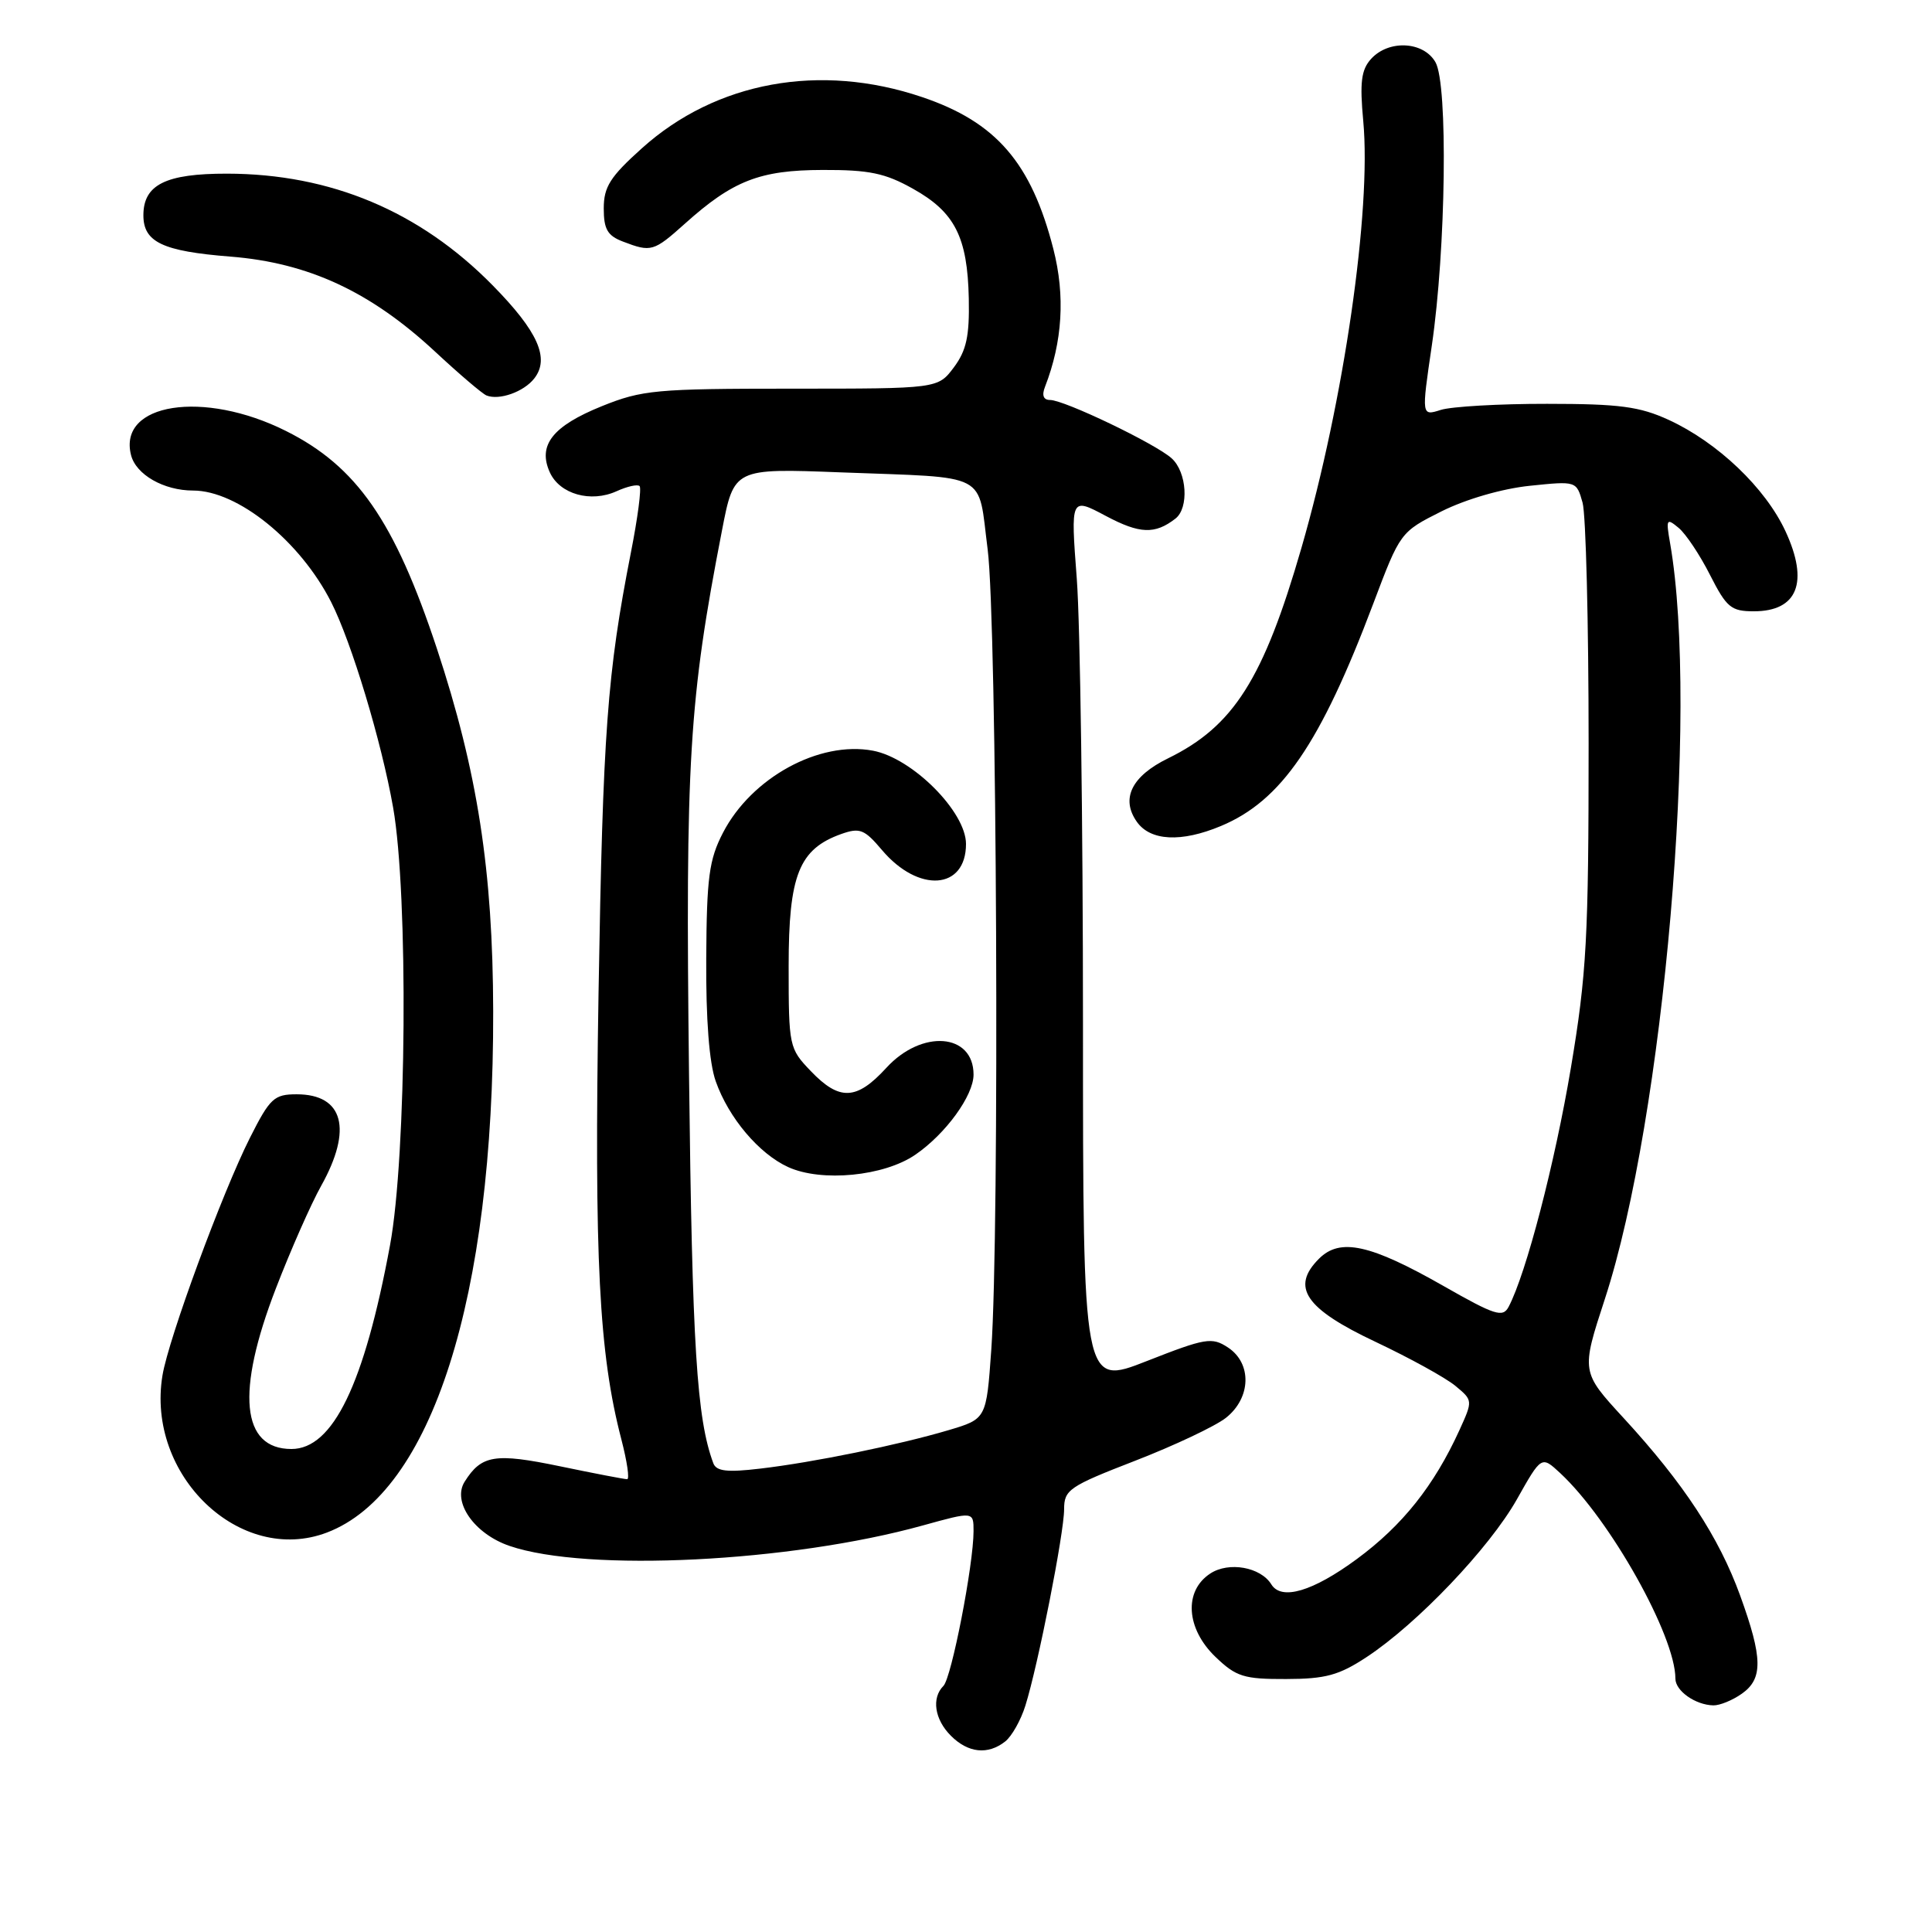 <?xml version="1.0" encoding="UTF-8" standalone="no"?>
<!DOCTYPE svg PUBLIC "-//W3C//DTD SVG 1.1//EN" "http://www.w3.org/Graphics/SVG/1.1/DTD/svg11.dtd" >
<svg xmlns="http://www.w3.org/2000/svg" xmlns:xlink="http://www.w3.org/1999/xlink" version="1.1" viewBox="0 0 256 256">
 <g >
 <path fill="currentColor"
d=" M 133.20 230.75 C 134.07 230.06 135.27 227.93 135.87 226.00 C 137.55 220.64 141.00 203.13 141.00 199.99 C 141.00 197.40 141.65 196.95 150.43 193.55 C 155.61 191.54 161.01 188.99 162.43 187.88 C 165.78 185.24 165.92 180.65 162.70 178.54 C 160.58 177.15 159.74 177.29 151.95 180.35 C 143.50 183.67 143.50 183.67 143.50 135.58 C 143.50 109.14 143.13 82.63 142.68 76.69 C 141.86 65.88 141.86 65.88 146.54 68.37 C 151.02 70.75 153.03 70.83 155.75 68.72 C 157.57 67.31 157.28 62.56 155.25 60.73 C 153.12 58.80 141.03 53.00 139.14 53.00 C 138.26 53.00 138.02 52.39 138.47 51.25 C 140.79 45.28 141.16 39.19 139.58 33.01 C 136.65 21.56 131.99 16.17 122.17 12.86 C 108.65 8.29 94.87 10.81 85.05 19.65 C 80.85 23.42 80.00 24.76 80.00 27.62 C 80.00 30.38 80.50 31.24 82.57 32.02 C 86.28 33.44 86.62 33.34 90.75 29.64 C 97.11 23.93 100.68 22.54 109.00 22.52 C 115.18 22.50 117.29 22.94 120.99 25.02 C 126.52 28.11 128.20 31.41 128.37 39.56 C 128.47 44.54 128.06 46.44 126.39 48.68 C 124.27 51.50 124.27 51.50 104.89 51.50 C 86.92 51.50 85.08 51.67 79.75 53.82 C 73.21 56.46 71.22 59.00 72.86 62.60 C 74.18 65.49 78.29 66.64 81.70 65.09 C 83.11 64.45 84.48 64.14 84.75 64.41 C 85.02 64.68 84.50 68.64 83.60 73.20 C 80.45 89.29 79.89 96.83 79.31 131.55 C 78.73 166.91 79.36 179.31 82.34 190.75 C 83.09 193.64 83.44 196.00 83.10 196.00 C 82.77 196.01 78.77 195.24 74.20 194.29 C 65.57 192.50 63.80 192.79 61.57 196.33 C 59.88 199.00 62.85 203.26 67.54 204.85 C 77.76 208.34 104.73 207.00 122.28 202.13 C 129.00 200.27 129.00 200.27 129.00 202.88 C 129.00 207.33 126.08 222.32 125.01 223.39 C 123.41 224.99 123.83 227.83 126.00 230.00 C 128.29 232.29 130.91 232.56 133.20 230.75 Z  M 230.78 224.44 C 233.63 222.45 233.58 219.70 230.58 211.42 C 227.77 203.67 223.08 196.53 215.14 187.90 C 209.50 181.77 209.50 181.77 212.66 172.10 C 220.48 148.15 225.15 94.10 221.30 72.00 C 220.73 68.76 220.82 68.61 222.42 69.94 C 223.38 70.73 225.25 73.54 226.59 76.19 C 228.78 80.50 229.38 81.00 232.39 81.00 C 238.20 81.00 239.72 77.14 236.58 70.38 C 233.92 64.65 227.61 58.63 221.12 55.64 C 217.26 53.87 214.61 53.51 205.00 53.51 C 198.68 53.50 192.34 53.87 190.93 54.31 C 188.35 55.13 188.35 55.13 189.72 45.81 C 191.60 33.01 191.88 11.17 190.21 8.25 C 188.63 5.47 184.01 5.23 181.67 7.81 C 180.37 9.25 180.16 10.90 180.64 16.06 C 181.73 27.86 178.07 53.16 172.45 72.59 C 167.42 89.98 163.46 96.23 154.78 100.48 C 149.95 102.84 148.48 105.82 150.63 108.88 C 152.42 111.44 156.52 111.65 161.78 109.45 C 169.78 106.11 174.95 98.58 181.96 80.00 C 185.53 70.53 185.56 70.49 191.02 67.75 C 194.25 66.14 199.04 64.75 202.70 64.37 C 208.88 63.73 208.89 63.73 209.70 66.61 C 210.14 68.20 210.50 82.55 210.50 98.50 C 210.50 124.29 210.24 129.05 208.15 141.50 C 206.03 154.12 202.22 168.77 199.90 173.16 C 199.13 174.62 198.10 174.29 191.29 170.41 C 181.57 164.87 177.57 163.99 174.78 166.78 C 171.00 170.55 172.93 173.40 182.26 177.80 C 186.79 179.94 191.55 182.56 192.84 183.63 C 195.17 185.56 195.17 185.57 193.37 189.53 C 190.01 196.88 185.83 202.13 179.79 206.58 C 173.95 210.88 169.80 212.11 168.46 209.94 C 167.04 207.64 162.82 206.89 160.37 208.50 C 156.83 210.81 157.15 215.81 161.07 219.56 C 163.80 222.18 164.82 222.50 170.42 222.48 C 175.65 222.47 177.43 221.98 181.10 219.56 C 187.82 215.13 197.35 205.12 200.99 198.68 C 204.25 192.89 204.25 192.89 206.73 195.19 C 213.36 201.35 222.00 216.77 222.00 222.43 C 222.00 224.05 224.65 225.92 227.03 225.97 C 227.87 225.99 229.56 225.30 230.78 224.44 Z  M 43.32 203.07 C 57.20 197.79 65.43 172.00 65.35 134.00 C 65.31 115.34 63.27 102.22 57.89 85.94 C 52.29 69.03 47.27 61.79 37.88 57.10 C 26.97 51.64 15.63 53.41 17.36 60.29 C 18.01 62.89 21.70 65.00 25.59 65.00 C 31.49 65.00 39.77 71.69 43.88 79.78 C 46.58 85.10 50.55 98.25 52.09 107.00 C 54.12 118.51 53.88 153.15 51.68 165.00 C 48.27 183.42 44.12 192.00 38.62 192.00 C 31.97 192.00 31.24 184.47 36.56 170.71 C 38.51 165.65 41.21 159.53 42.56 157.12 C 46.75 149.62 45.51 145.00 39.31 145.00 C 36.32 145.00 35.77 145.51 33.12 150.76 C 29.45 158.04 22.35 177.31 21.53 182.24 C 19.33 195.49 31.83 207.44 43.32 203.07 Z  M 70.79 50.15 C 72.88 47.49 71.28 43.91 65.27 37.80 C 55.62 27.99 43.82 23.03 30.08 23.01 C 21.95 23.00 19.00 24.47 19.00 28.53 C 19.00 32.08 21.54 33.29 30.52 34.00 C 40.88 34.82 49.11 38.65 57.67 46.61 C 60.84 49.56 63.90 52.17 64.46 52.40 C 66.14 53.08 69.40 51.93 70.79 50.15 Z  M 94.52 193.89 C 92.32 187.97 91.72 178.46 91.30 142.47 C 90.81 100.73 91.29 92.81 95.67 70.27 C 97.26 62.05 97.26 62.05 111.38 62.59 C 131.33 63.35 129.53 62.41 130.87 72.80 C 132.10 82.39 132.46 163.15 131.35 178.85 C 130.70 188.01 130.70 188.01 125.70 189.50 C 119.09 191.46 107.76 193.78 100.72 194.60 C 96.34 195.12 94.92 194.95 94.52 193.89 Z  M 121.28 153.01 C 125.31 150.25 129.00 145.17 129.00 142.39 C 129.00 136.89 122.14 136.36 117.44 141.50 C 113.50 145.80 111.24 145.90 107.44 141.93 C 104.56 138.93 104.50 138.66 104.50 128.01 C 104.50 115.95 105.87 112.51 111.47 110.51 C 113.93 109.64 114.54 109.88 116.87 112.64 C 121.72 118.37 128.00 117.91 128.00 111.83 C 128.00 107.57 120.90 100.45 115.67 99.47 C 108.55 98.13 99.57 103.05 95.80 110.34 C 93.95 113.91 93.64 116.27 93.58 127.00 C 93.53 135.06 93.97 140.84 94.84 143.28 C 96.55 148.13 100.58 152.89 104.45 154.65 C 108.88 156.66 117.13 155.86 121.28 153.01 Z "/>
</g>
</svg>